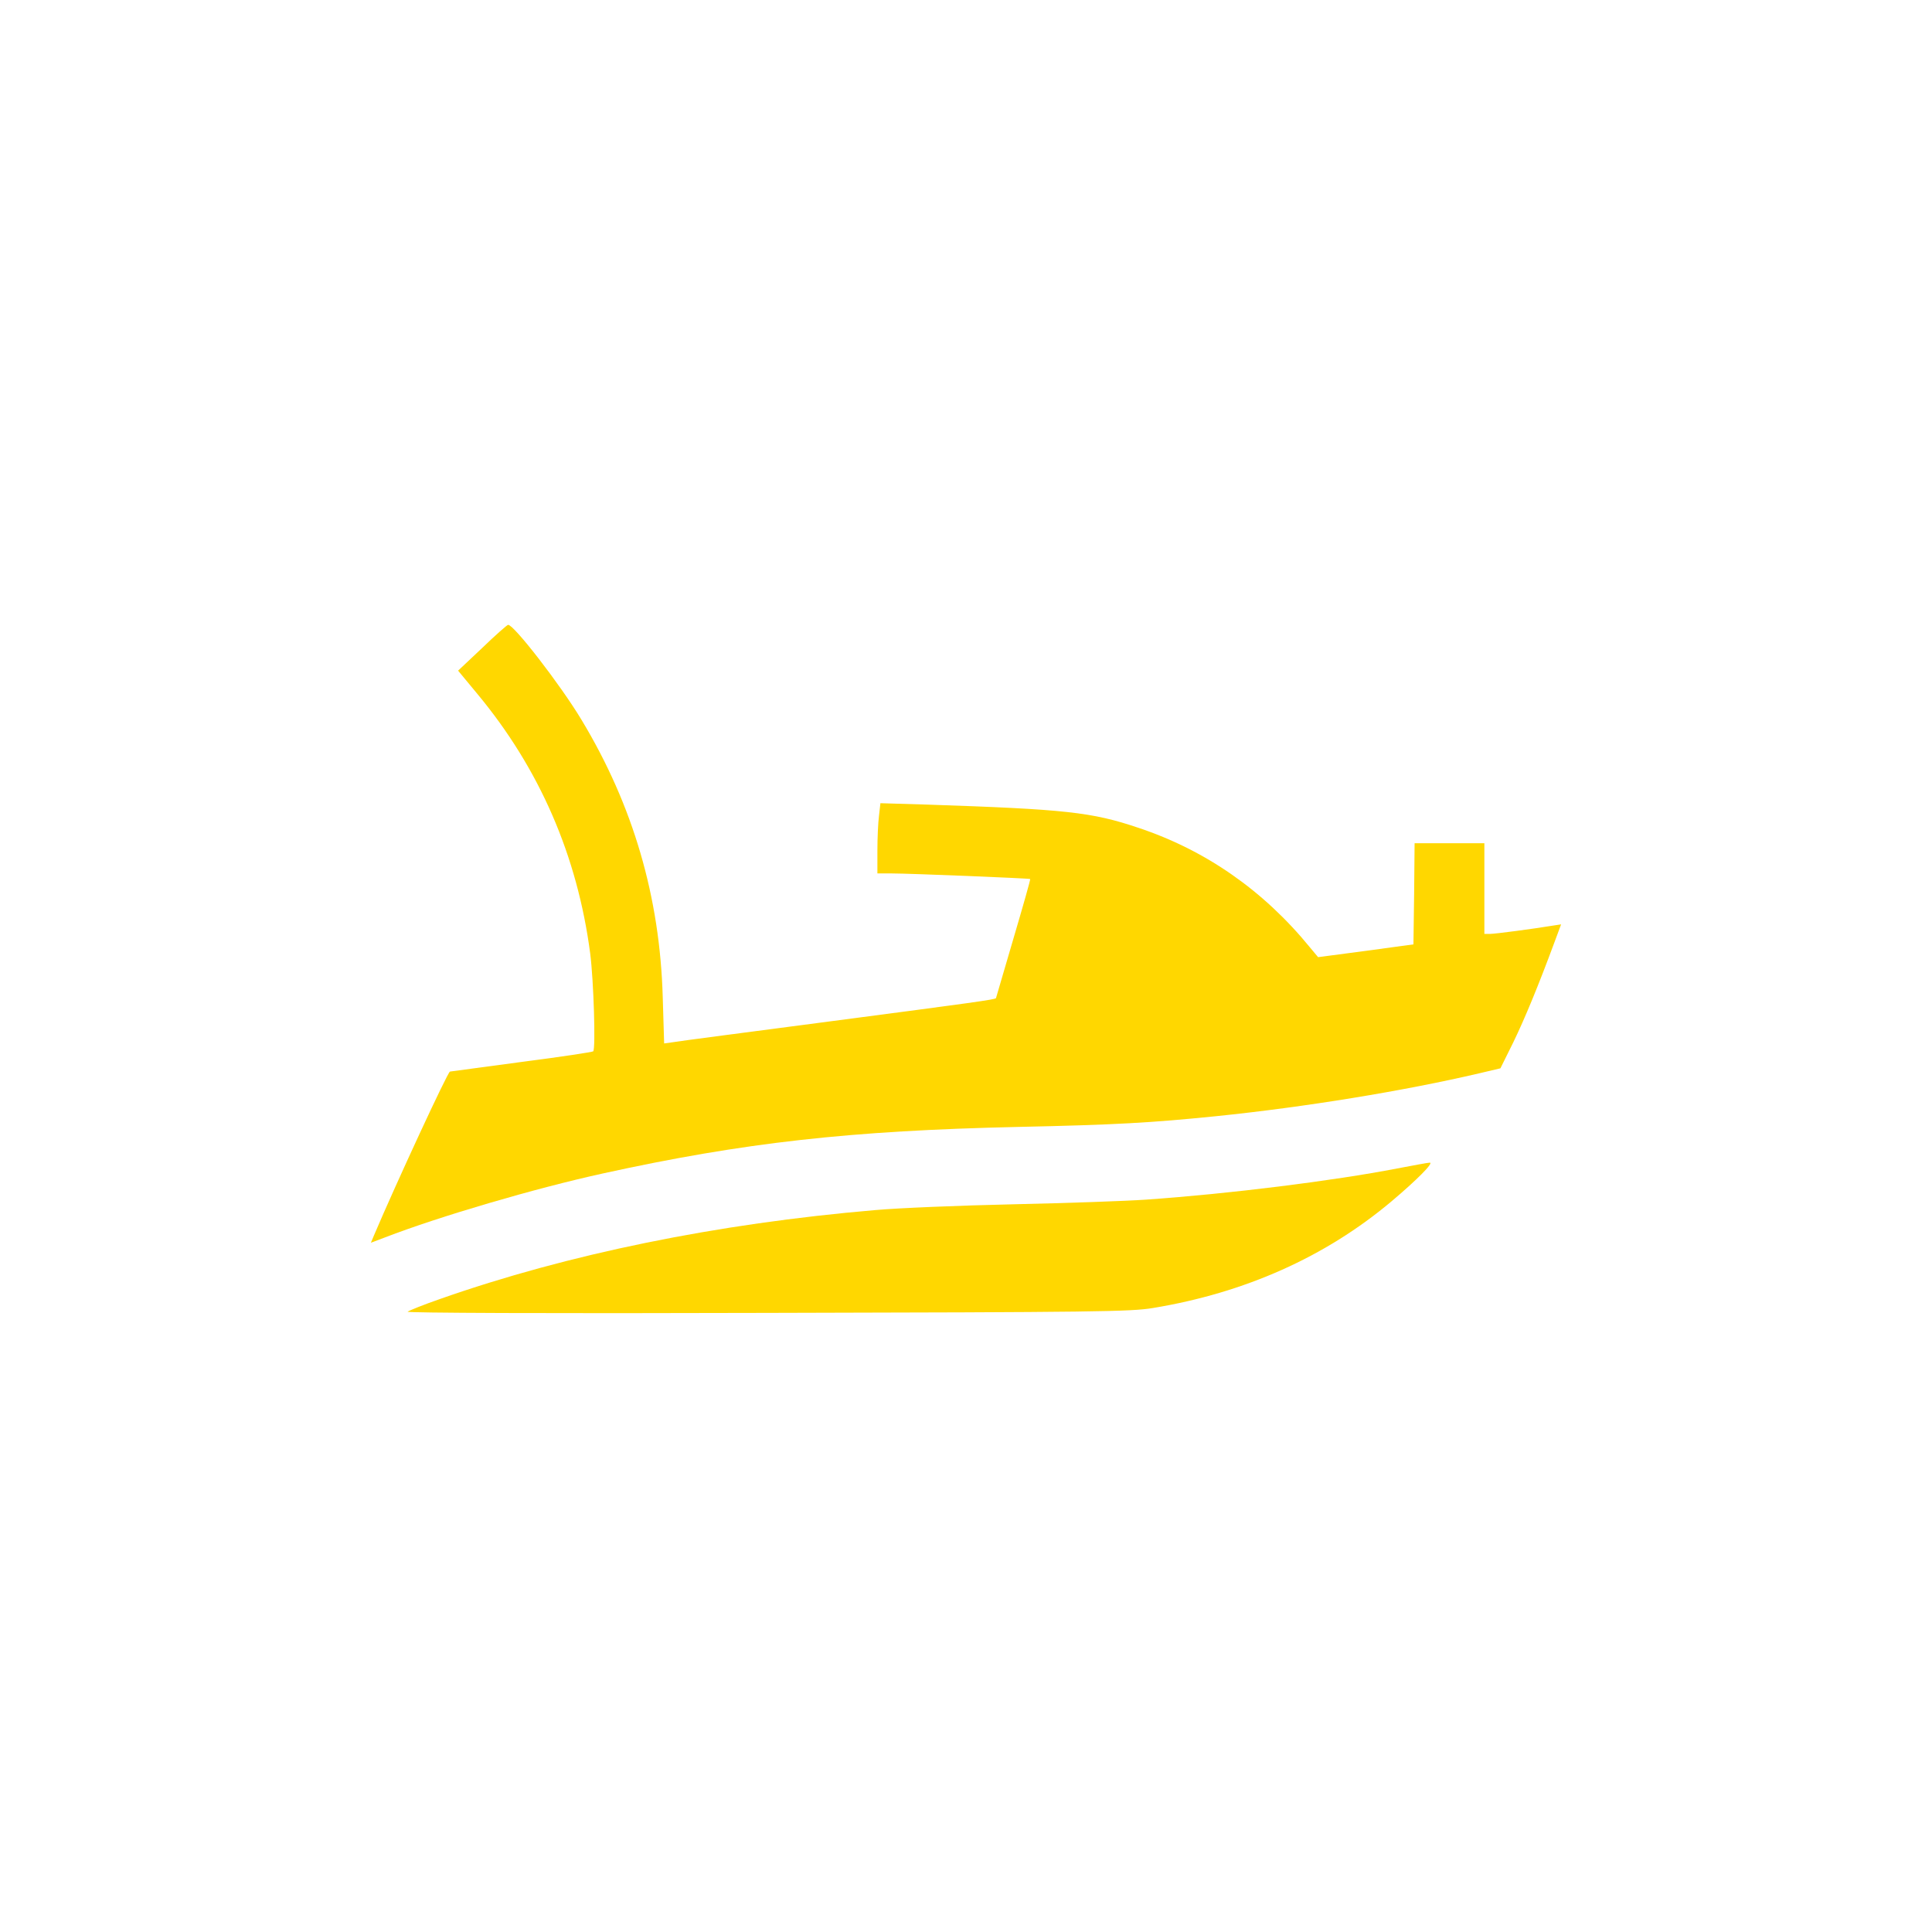 <?xml version="1.0" encoding="UTF-8" standalone="no" ?>
<!DOCTYPE svg PUBLIC "-//W3C//DTD SVG 1.1//EN" "http://www.w3.org/Graphics/SVG/1.1/DTD/svg11.dtd">
<svg xmlns="http://www.w3.org/2000/svg" xmlns:xlink="http://www.w3.org/1999/xlink" version="1.1" width="1080" height="1080" viewBox="0 0 1080 1080" xml:space="preserve">
<desc>Created with Fabric.js 5.2.4</desc>
<defs>
</defs>
<g transform="matrix(1 0 0 1 540 540)" id="eed053c6-e72f-48a1-bea8-3f051189922d"  >
<rect style="stroke: none; stroke-width: 1; stroke-dasharray: none; stroke-linecap: butt; stroke-dashoffset: 0; stroke-linejoin: miter; stroke-miterlimit: 4; fill: rgb(255,255,255); fill-rule: nonzero; opacity: 1; visibility: hidden;" vector-effect="non-scaling-stroke"  x="-540" y="-540" rx="0" ry="0" width="1080" height="1080" />
</g>
<g transform="matrix(1 0 0 1 540 540)" id="b2e4ab71-bc55-43a3-a2af-e8a43538ecf3"  >
</g>
<g transform="matrix(1 0 0 1 540 540)"  >
<g style="" vector-effect="non-scaling-stroke"   >
		<g transform="matrix(0.13 0 0 -0.13 0 -18.01)"  >
<path style="stroke: none; stroke-width: 1; stroke-dasharray: none; stroke-linecap: butt; stroke-dashoffset: 0; stroke-linejoin: miter; stroke-miterlimit: 4; fill: rgb(255,215,0); fill-rule: nonzero; opacity: 1;" vector-effect="non-scaling-stroke"  transform=" translate(-2561, -2690.51)" d="M 481 3920 L 377 3822 L 459 3723 C 727 3401 890 3026 945 2606 C 960 2489 969 2196 958 2185 C 955 2182 818 2161 654 2140 C 489 2118 349 2099 342 2098 C 332 2096 108 1612 15 1393 L 2 1362 L 63 1385 C 296 1475 708 1596 1000 1660 C 1606 1793 2064 1844 2785 1860 C 3207 1869 3358 1878 3635 1906 C 4018 1945 4446 2015 4770 2091 L 4859 2112 L 4914 2223 C 4965 2328 5024 2472 5091 2653 L 5120 2731 L 5087 2726 C 4996 2711 4836 2690 4815 2690 L 4790 2690 L 4790 2885 L 4790 3080 L 4640 3080 L 4490 3080 L 4488 2863 L 4485 2645 L 4280 2617 L 4075 2590 L 4040 2632 C 3840 2877 3591 3050 3303 3146 C 3102 3214 2988 3226 2394 3246 L 2193 3252 L 2187 3199 C 2183 3169 2180 3101 2180 3048 L 2180 2950 L 2242 2950 C 2318 2950 2834 2929 2837 2926 C 2839 2925 2806 2809 2765 2670 C 2724 2530 2690 2415 2690 2414 C 2690 2408 2587 2394 1985 2315 C 1628 2268 1319 2228 1299 2224 L 1263 2219 L 1257 2417 C 1245 2847 1130 3242 908 3610 C 818 3760 616 4021 592 4019 C 588 4019 538 3975 481 3920 z" stroke-linecap="round" />
</g>
		<g transform="matrix(0.13 0 0 -0.13 -26.26 152)"  >
<path style="stroke: none; stroke-width: 1; stroke-dasharray: none; stroke-linecap: butt; stroke-dashoffset: 0; stroke-linejoin: miter; stroke-miterlimit: 4; fill: rgb(255,215,0); fill-rule: nonzero; opacity: 1;" vector-effect="non-scaling-stroke"  transform=" translate(-2364.06, -1415.41)" d="M 4420 1714 C 4146 1661 3699 1605 3340 1580 C 3255 1574 2998 1565 2770 1560 C 2542 1555 2274 1544 2175 1535 C 1496 1477 854 1346 305 1153 C 233 1128 171 1103 165 1098 C 159 1093 753 1090 1710 1093 C 3130 1096 3274 1098 3370 1114 C 3765 1179 4112 1334 4395 1572 C 4503 1663 4580 1740 4560 1739 C 4552 1739 4489 1727 4420 1714 z" stroke-linecap="round" />
</g>
</g>
</g>
<g transform="matrix(NaN NaN NaN NaN 0 0)"  >
<g style=""   >
</g>
</g>
<g transform="matrix(NaN NaN NaN NaN 0 0)"  >
<g style=""   >
</g>
</g>
</svg>